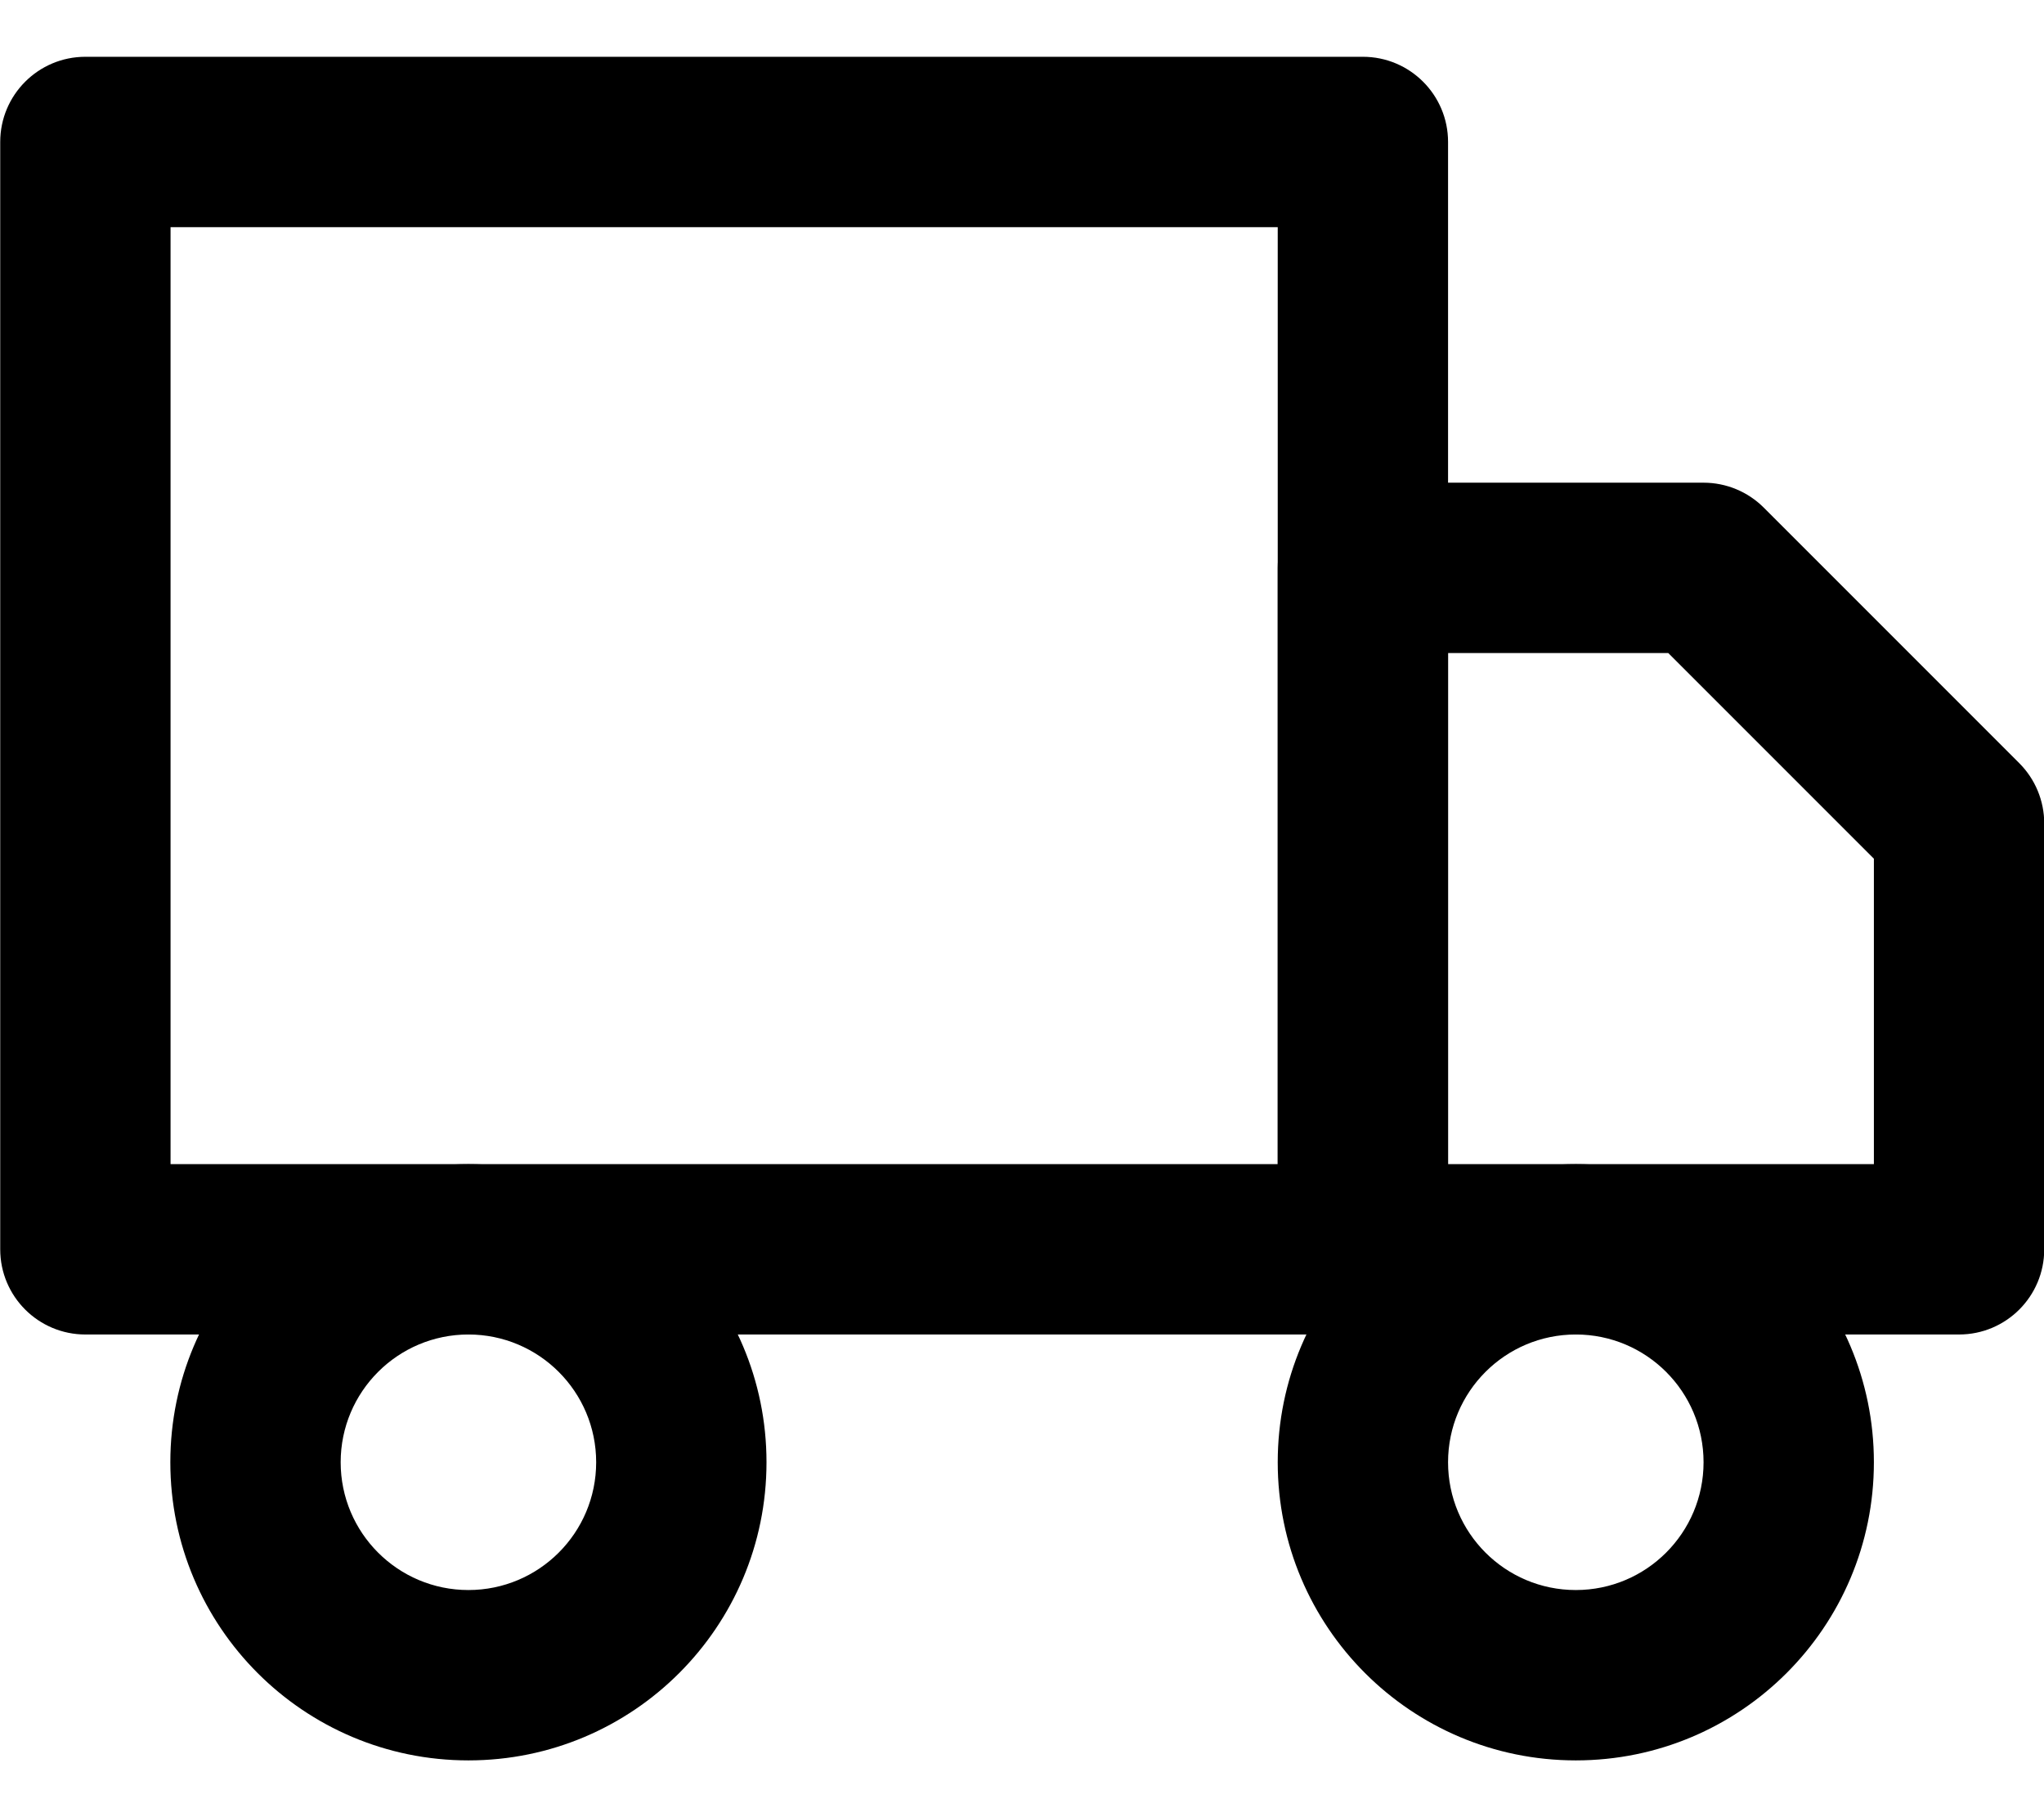 <!-- Generated by IcoMoon.io -->
<svg version="1.1" xmlns="http://www.w3.org/2000/svg" width="1152" height="1024" viewBox="0 0 1152 1024">
<title></title>
<g id="icomoon-ignore">
</g>
<path d="M768.128 32c26.51 0 48 21.49 48 48v624c0 26.51-21.49 48-48 48h-720.003c-26.51 0-48-21.49-48-48v-624c0-26.51 21.49-48 48-48h720.003zM720.128 128h-624.003v528h624.003v-528z"></path>
<path d="M816.128 656h240v-172.118l-115.882-115.882h-124.118v288zM768.128 272h192c12.73 0 24.939 5.057 33.941 14.059l144 144c9.002 9.002 14.059 21.211 14.059 33.941v240c0 26.51-21.49 48-48 48h-336c-26.51 0-48-21.49-48-48v-384c0-26.51 21.49-48 48-48z"></path>
<path d="M264 992c-92.783 0-168-75.218-168-168s75.217-168 168-168c92.783 0 168 75.218 168 168s-75.217 168-168 168zM264 896c39.763 0 72-32.237 72-72s-32.237-72-72-72c-39.763 0-72 32.237-72 72s32.237 72 72 72z"></path>
<path d="M888.128 992c-92.786 0-168-75.217-168-168s75.214-168 168-168c92.782 0 168 75.218 168 168s-75.218 168-168 168zM888.128 896c39.762 0 72-32.238 72-72s-32.238-72-72-72c-39.766 0-72 32.235-72 72s32.234 72 72 72z"></path>
</svg>
